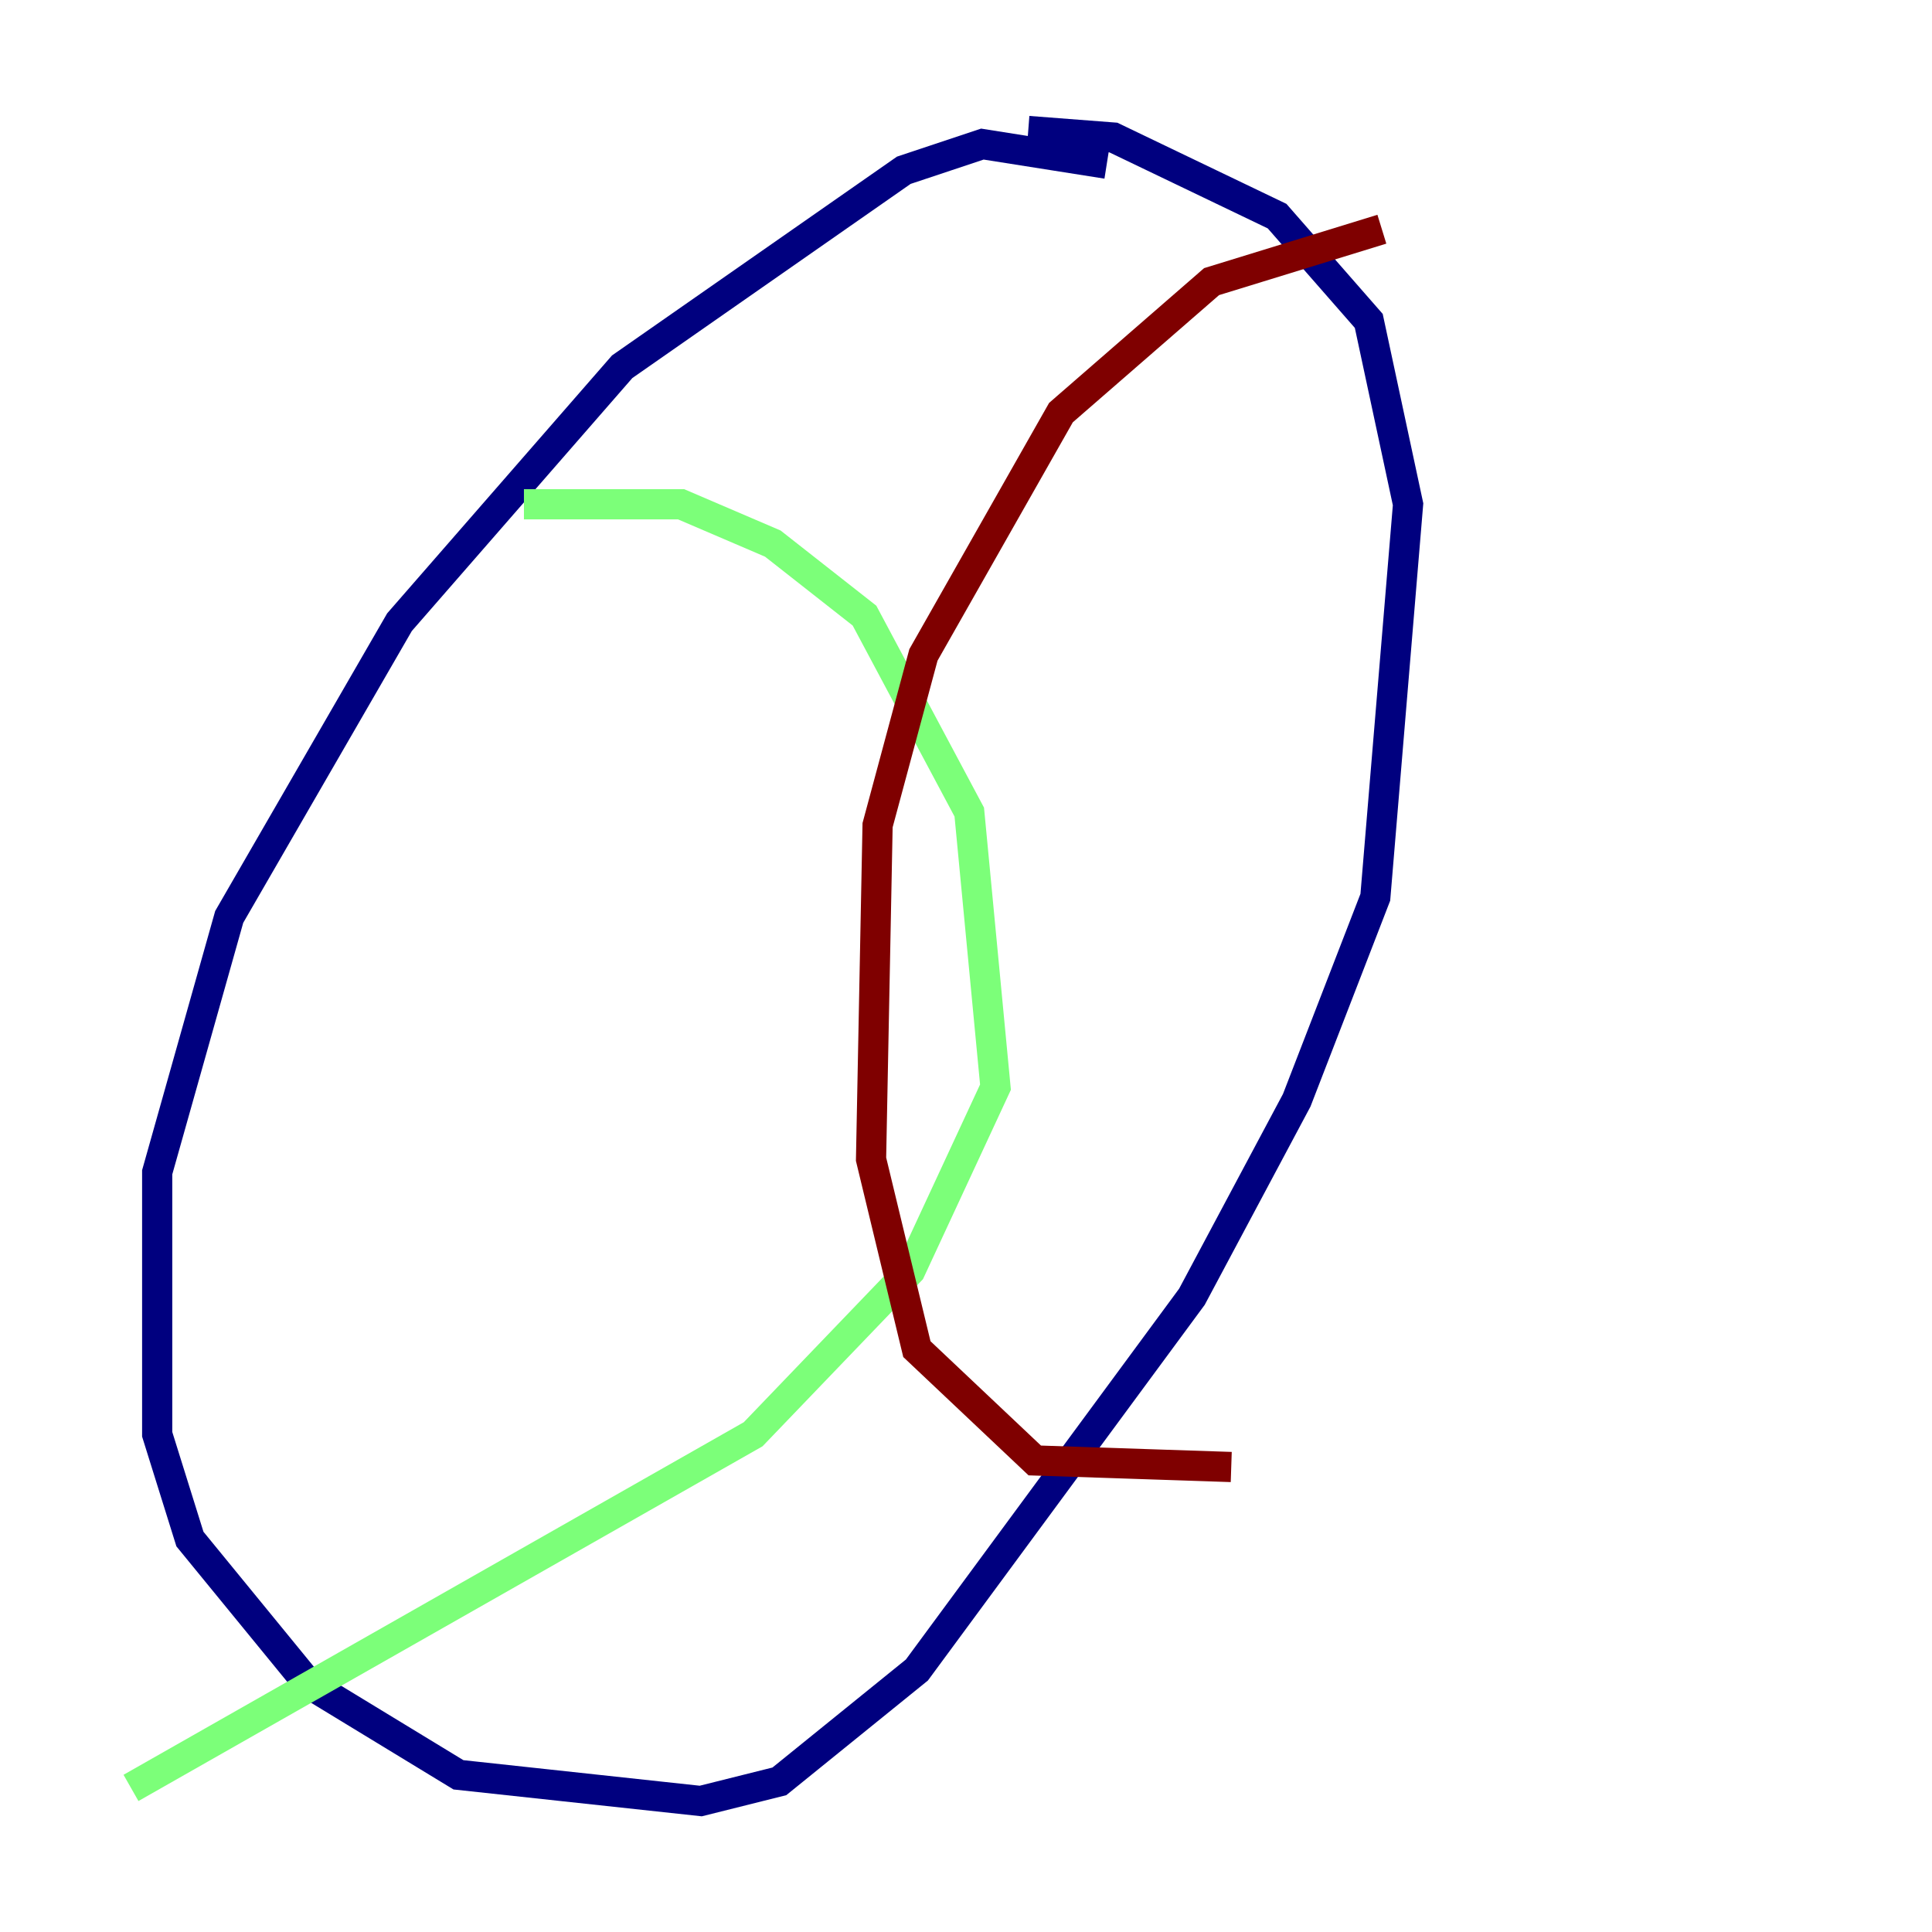 <?xml version="1.0" encoding="utf-8" ?>
<svg baseProfile="tiny" height="128" version="1.2" viewBox="0,0,128,128" width="128" xmlns="http://www.w3.org/2000/svg" xmlns:ev="http://www.w3.org/2001/xml-events" xmlns:xlink="http://www.w3.org/1999/xlink"><defs /><polyline fill="none" points="73.329,10.848 65.085,9.546 59.878,11.281 41.22,24.298 26.468,41.22 15.186,60.746 10.414,77.668 10.414,95.024 12.583,101.966 20.393,111.512 30.373,117.586 46.427,119.322 51.634,118.02 60.746,110.644 78.969,85.912 85.912,72.895 91.119,59.444 93.288,33.41 90.685,21.261 84.61,14.319 73.763,9.112 68.122,8.678" stroke="#00007f" stroke-width="2" /><polyline fill="none" points="34.712,33.41 45.125,33.41 51.2,36.014 57.275,40.786 64.217,53.803 65.953,72.027 60.312,84.176 49.898,95.024 8.678,118.454" stroke="#7cff79" stroke-width="2" /><polyline fill="none" points="91.552,15.186 80.271,18.658 70.291,27.336 61.18,43.39 58.142,54.671 57.709,76.8 60.746,89.383 68.556,96.759 81.573,97.193" stroke="#7f0000" stroke-width="2" /></svg>